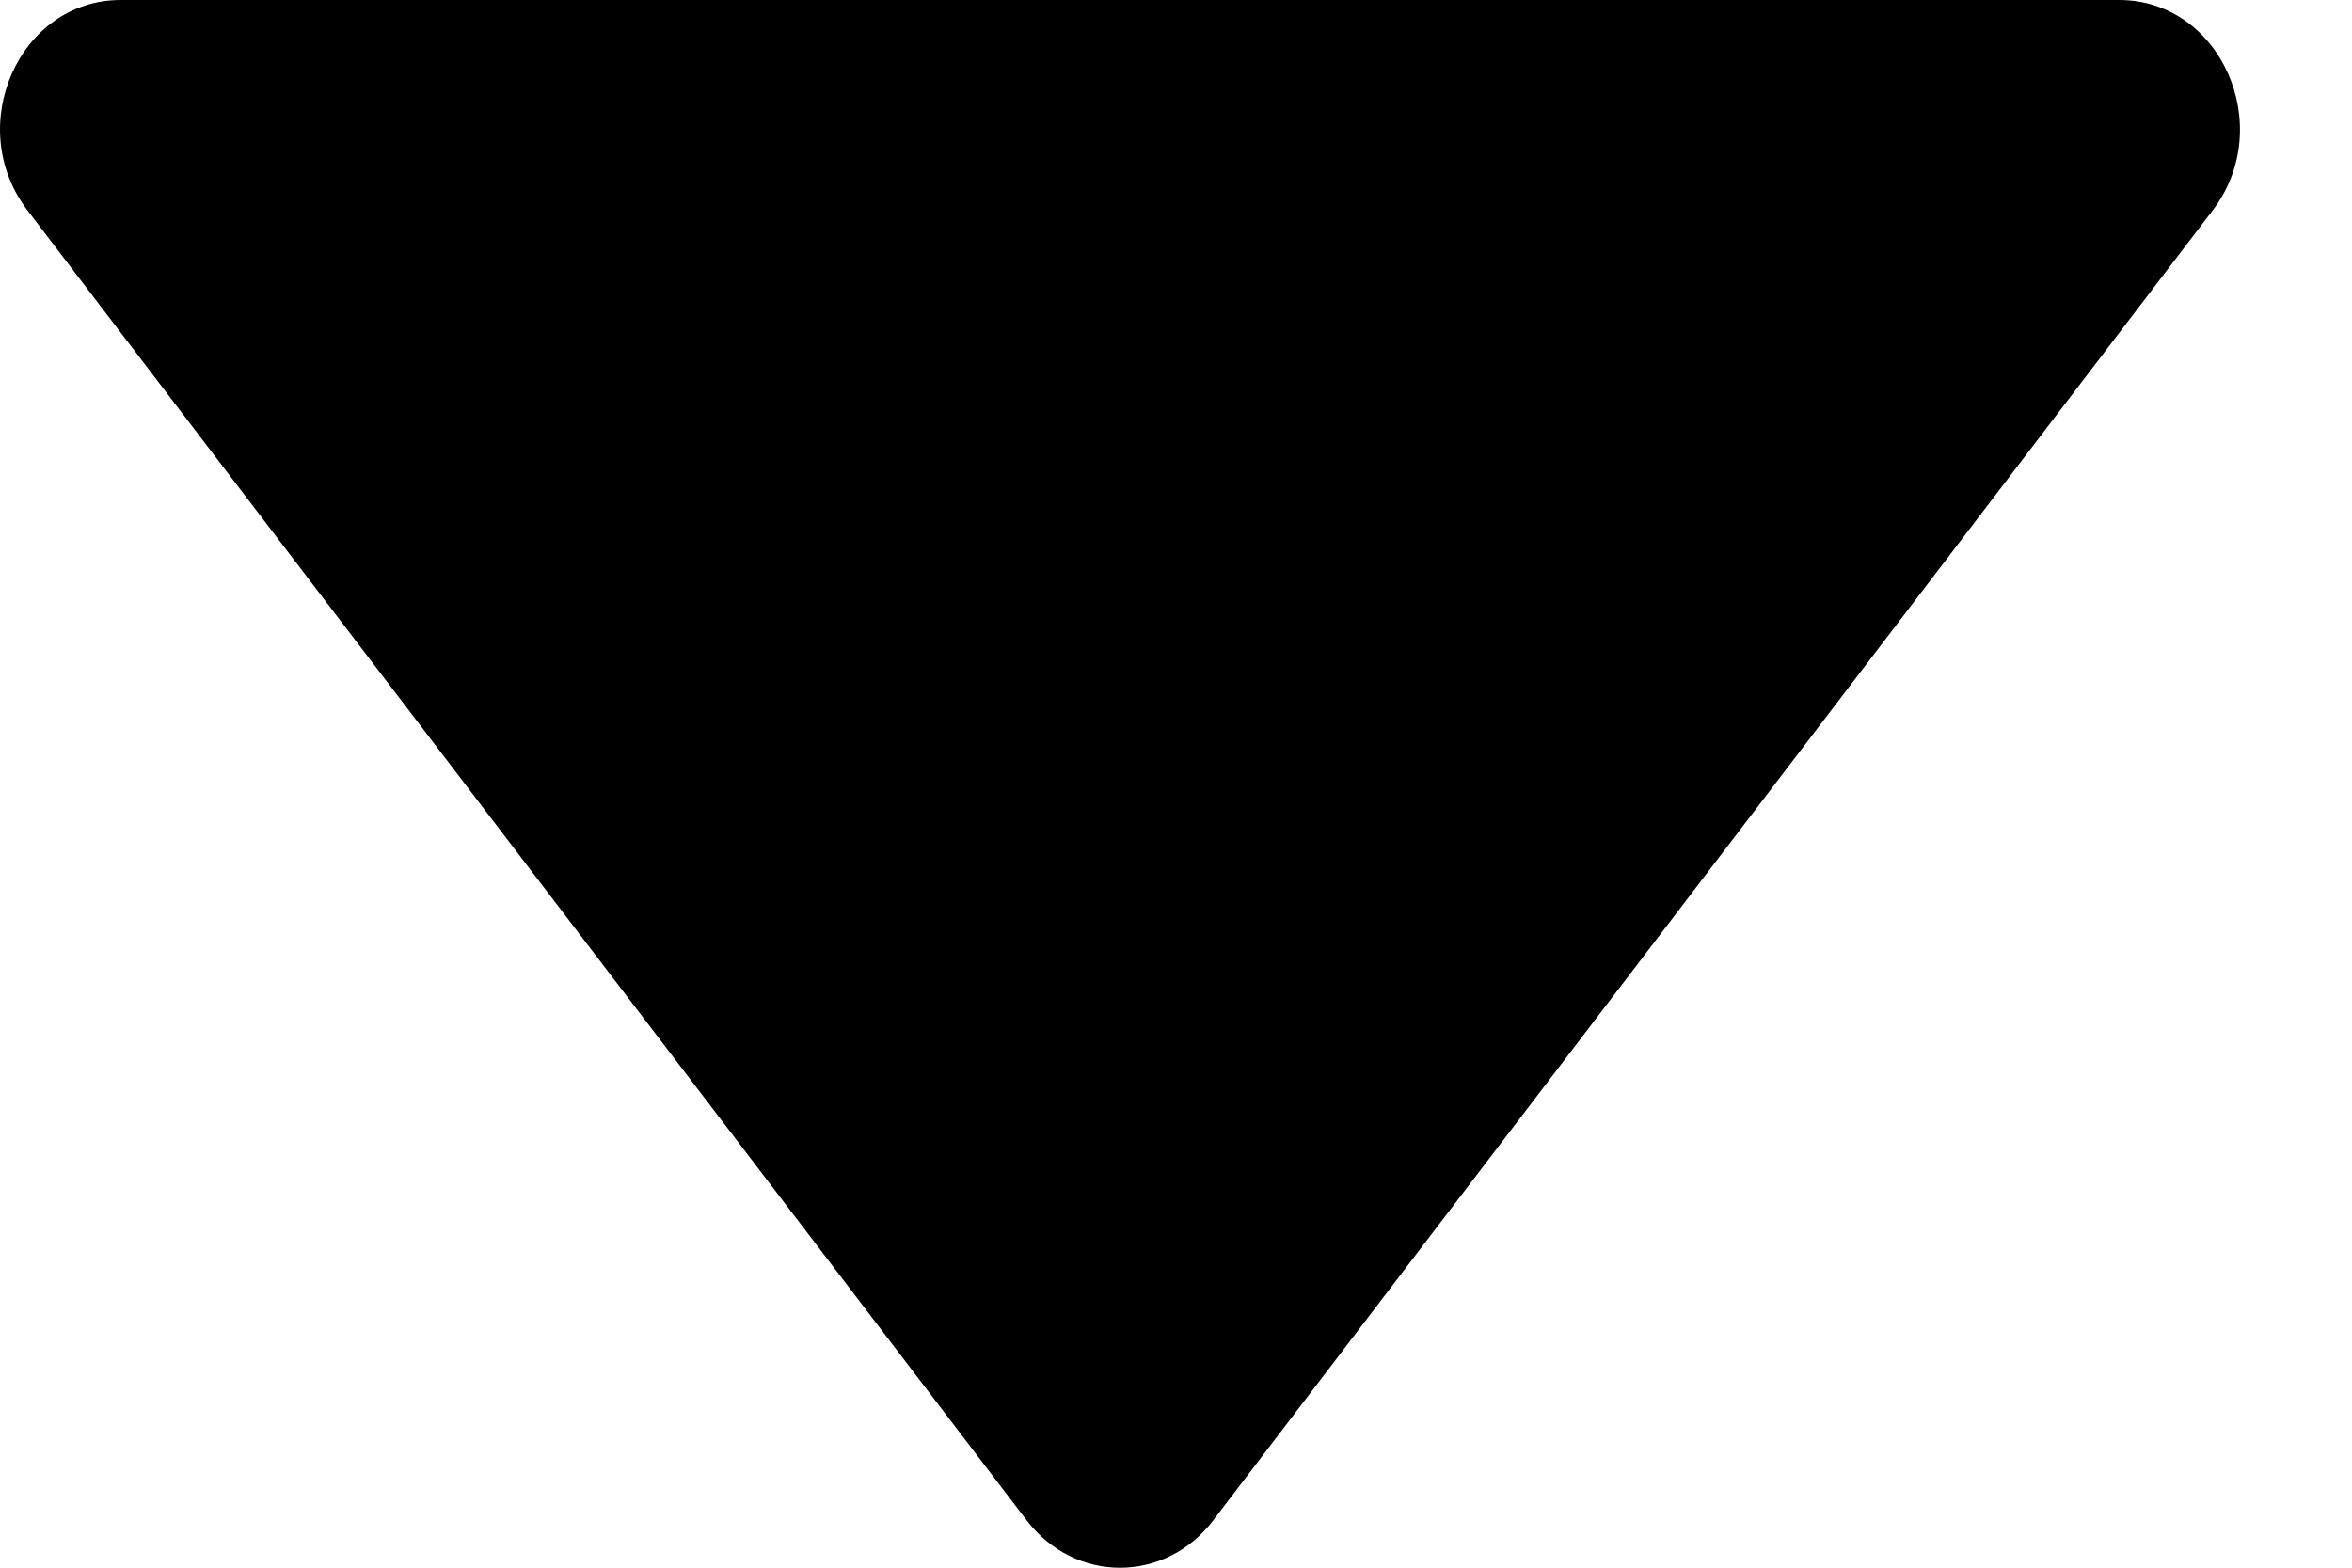 <svg width="9" height="6" viewBox="0 0 9 6" fill="none" xmlns="http://www.w3.org/2000/svg">
<path d="M3.928 5.818C4.113 6.061 4.459 6.061 4.643 5.818L8.467 0.805C8.712 0.483 8.498 0 8.109 0H0.462C0.073 0 -0.141 0.483 0.105 0.805L3.928 5.818Z" fill="black"/>
</svg>

